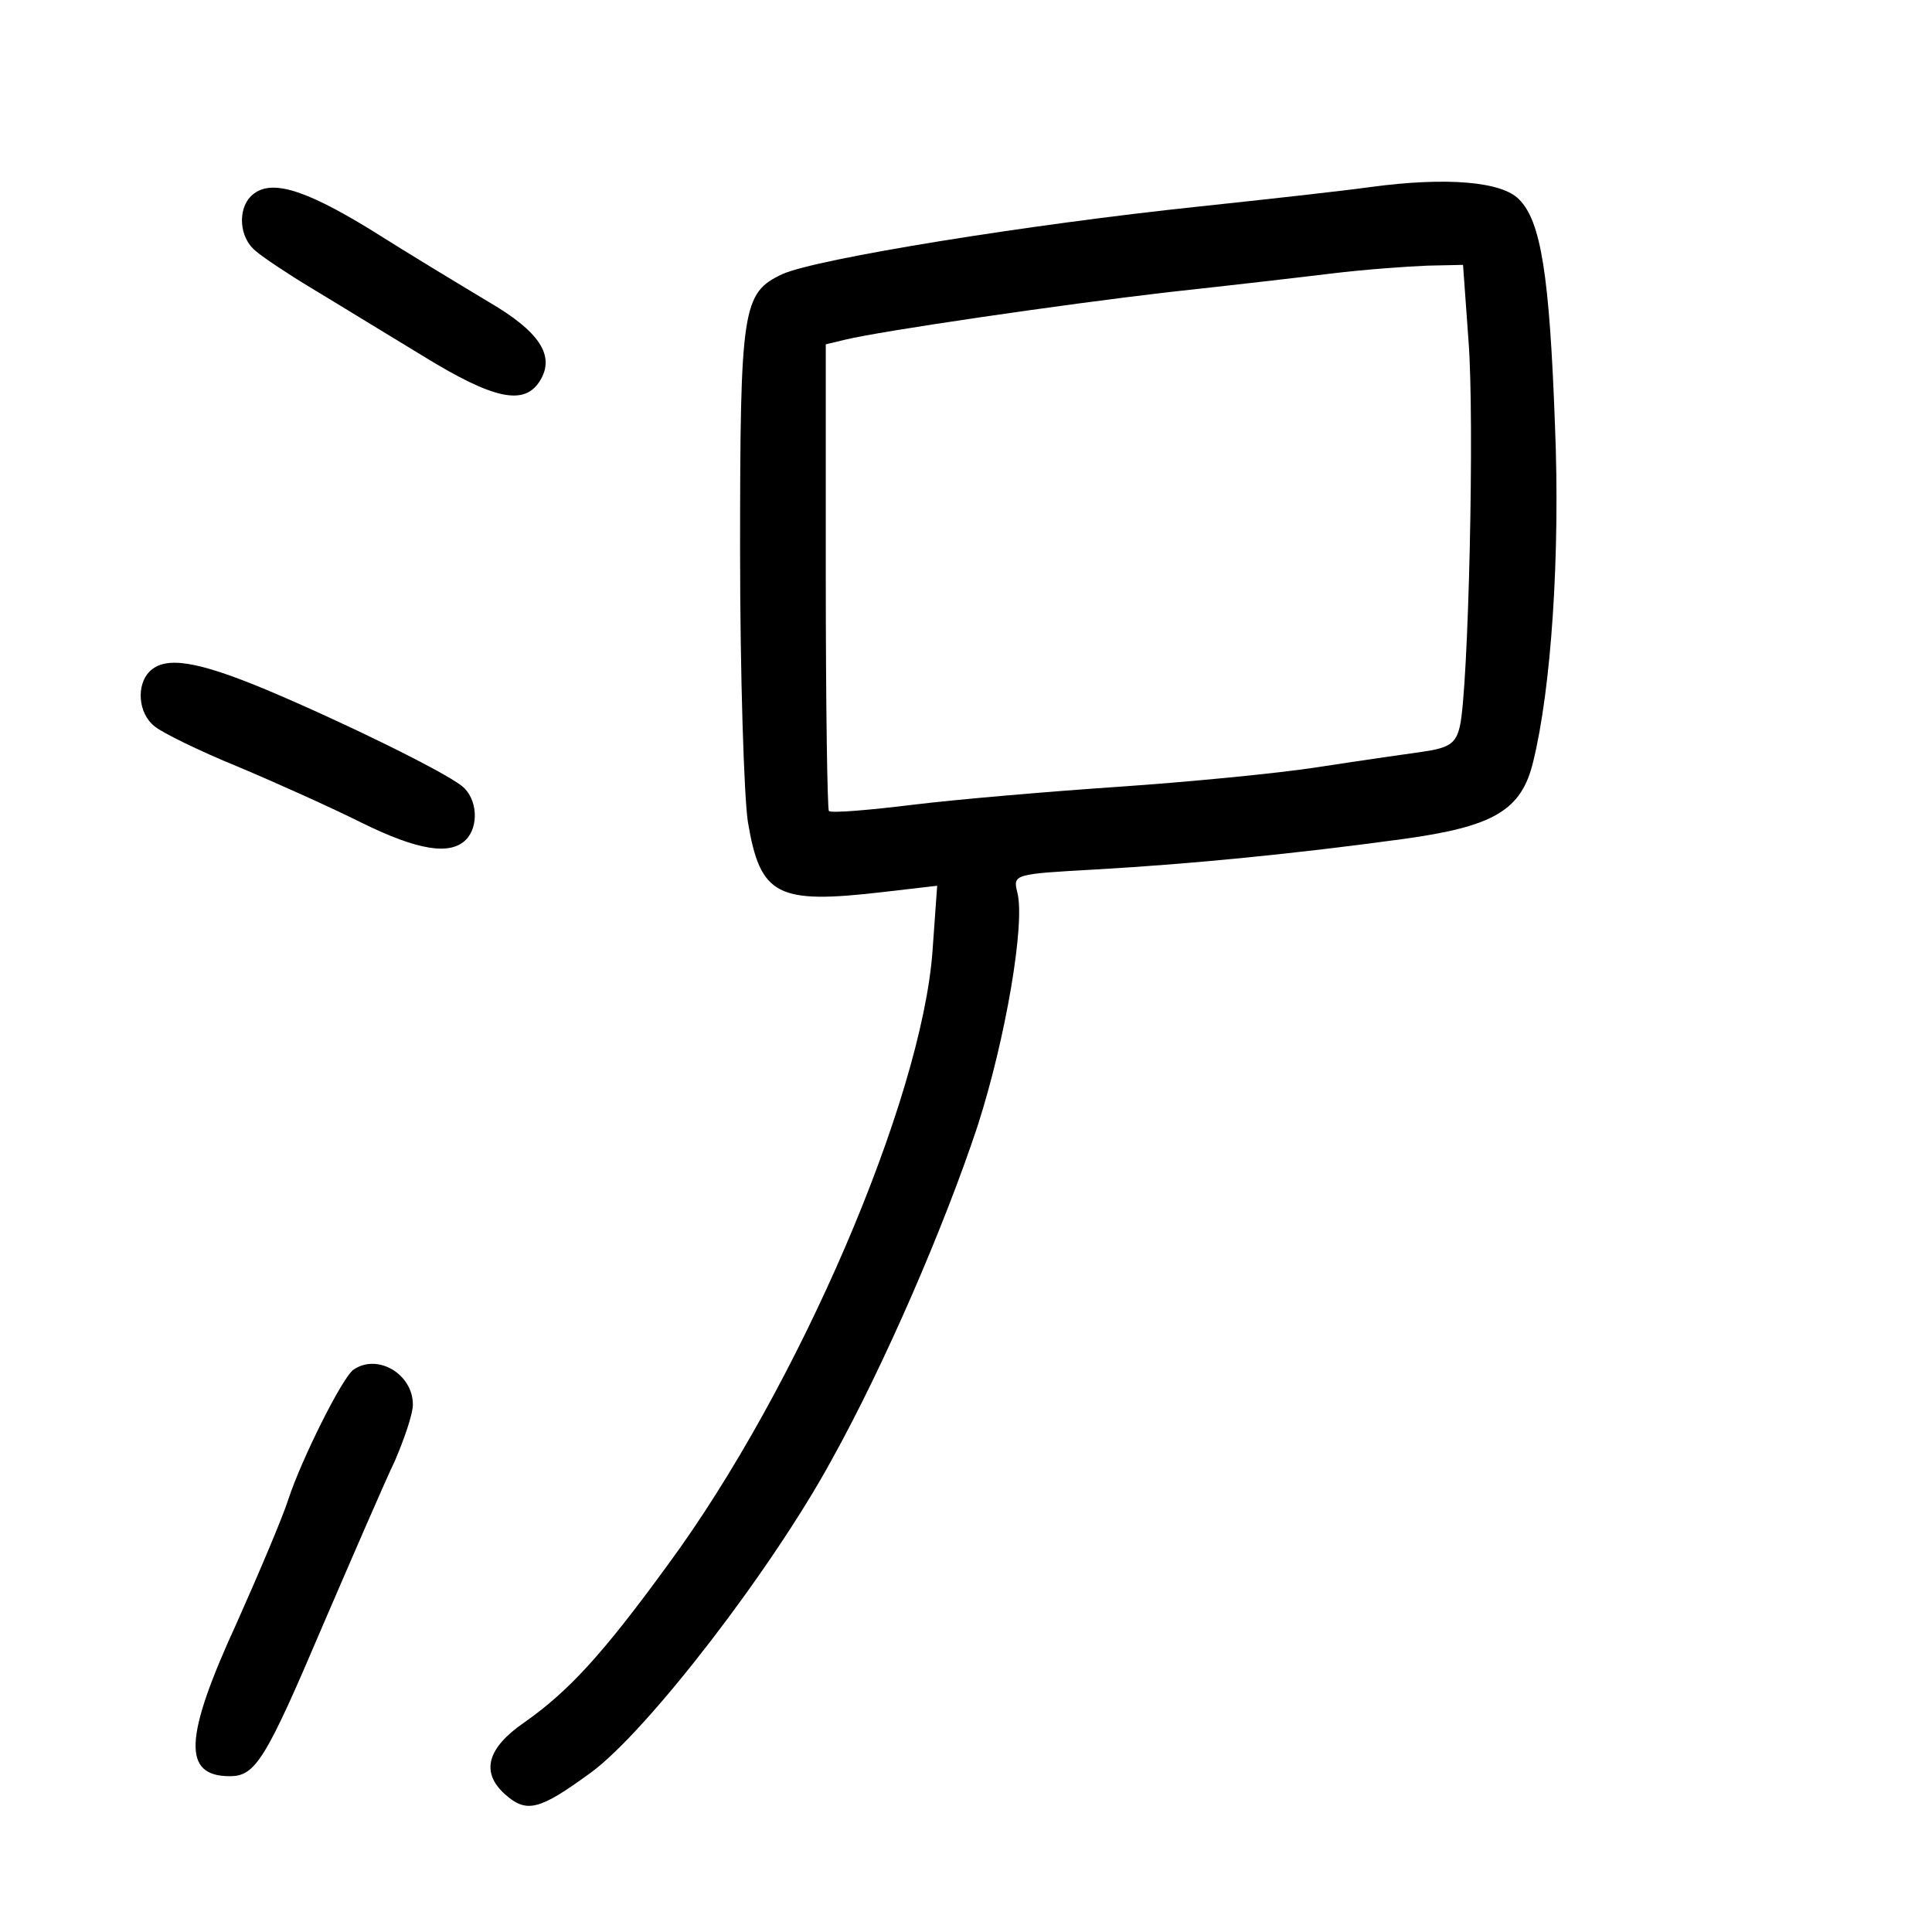 <?xml version="1.0" standalone="no"?>
<!DOCTYPE svg PUBLIC "-//W3C//DTD SVG 20010904//EN"
 "http://www.w3.org/TR/2001/REC-SVG-20010904/DTD/svg10.dtd">
<svg version="1.0" xmlns="http://www.w3.org/2000/svg"
 width="248pt" height="248pt" viewBox="0 0 248 248"
 preserveAspectRatio="xMidYMid meet">
<g transform="translate(0,248) scale(0.1,-0.1)"
fill="#000000" stroke="none">
<path d="M1760 2240 c-36 -5 -135 -16 -220 -25 -219 -23 -492 -67 -536 -87
-51 -24 -54 -43 -54 -355 0 -158 5 -315 10 -348 16 -95 37 -106 174 -90 l69 8
-6 -84 c-14 -191 -172 -560 -340 -788 -83 -114 -127 -162 -184 -202 -48 -33
-56 -64 -25 -92 28 -25 44 -21 111 28 72 53 231 259 308 400 69 124 146 303
188 430 36 112 61 259 51 299 -6 24 -5 24 102 30 122 7 254 20 393 39 117 16
152 37 167 99 23 93 35 265 28 433 -7 192 -18 261 -46 289 -22 23 -93 29 -190
16z m125 -197 c8 -101 0 -447 -11 -495 -5 -22 -13 -28 -48 -33 -22 -3 -84 -12
-136 -20 -52 -8 -167 -19 -255 -25 -88 -6 -206 -16 -263 -23 -57 -7 -105 -11
-108 -8 -2 2 -4 138 -4 302 l0 297 25 6 c45 11 277 45 415 61 74 8 169 19 210
24 41 5 96 9 122 10 l46 1 7 -97z"/>
<path d="M322 2228 c-17 -17 -15 -53 6 -70 9 -8 42 -30 72 -48 30 -18 95 -58
143 -87 91 -56 130 -64 150 -32 20 32 0 63 -65 101 -35 21 -103 62 -152 93
-88 54 -131 66 -154 43z"/>
<path d="M192 1618 c-17 -17 -15 -53 6 -70 9 -8 58 -32 107 -52 50 -21 121
-53 159 -72 73 -36 114 -42 134 -22 17 17 15 53 -5 69 -24 19 -150 81 -252
124 -89 37 -129 43 -149 23z"/>
<path d="M454 722 c-14 -9 -67 -115 -84 -167 -7 -22 -37 -93 -66 -158 -68
-148 -70 -197 -9 -197 33 0 46 21 120 195 38 88 79 183 92 210 12 28 23 60 23
72 0 39 -45 66 -76 45z"/>
</g>
</svg>
